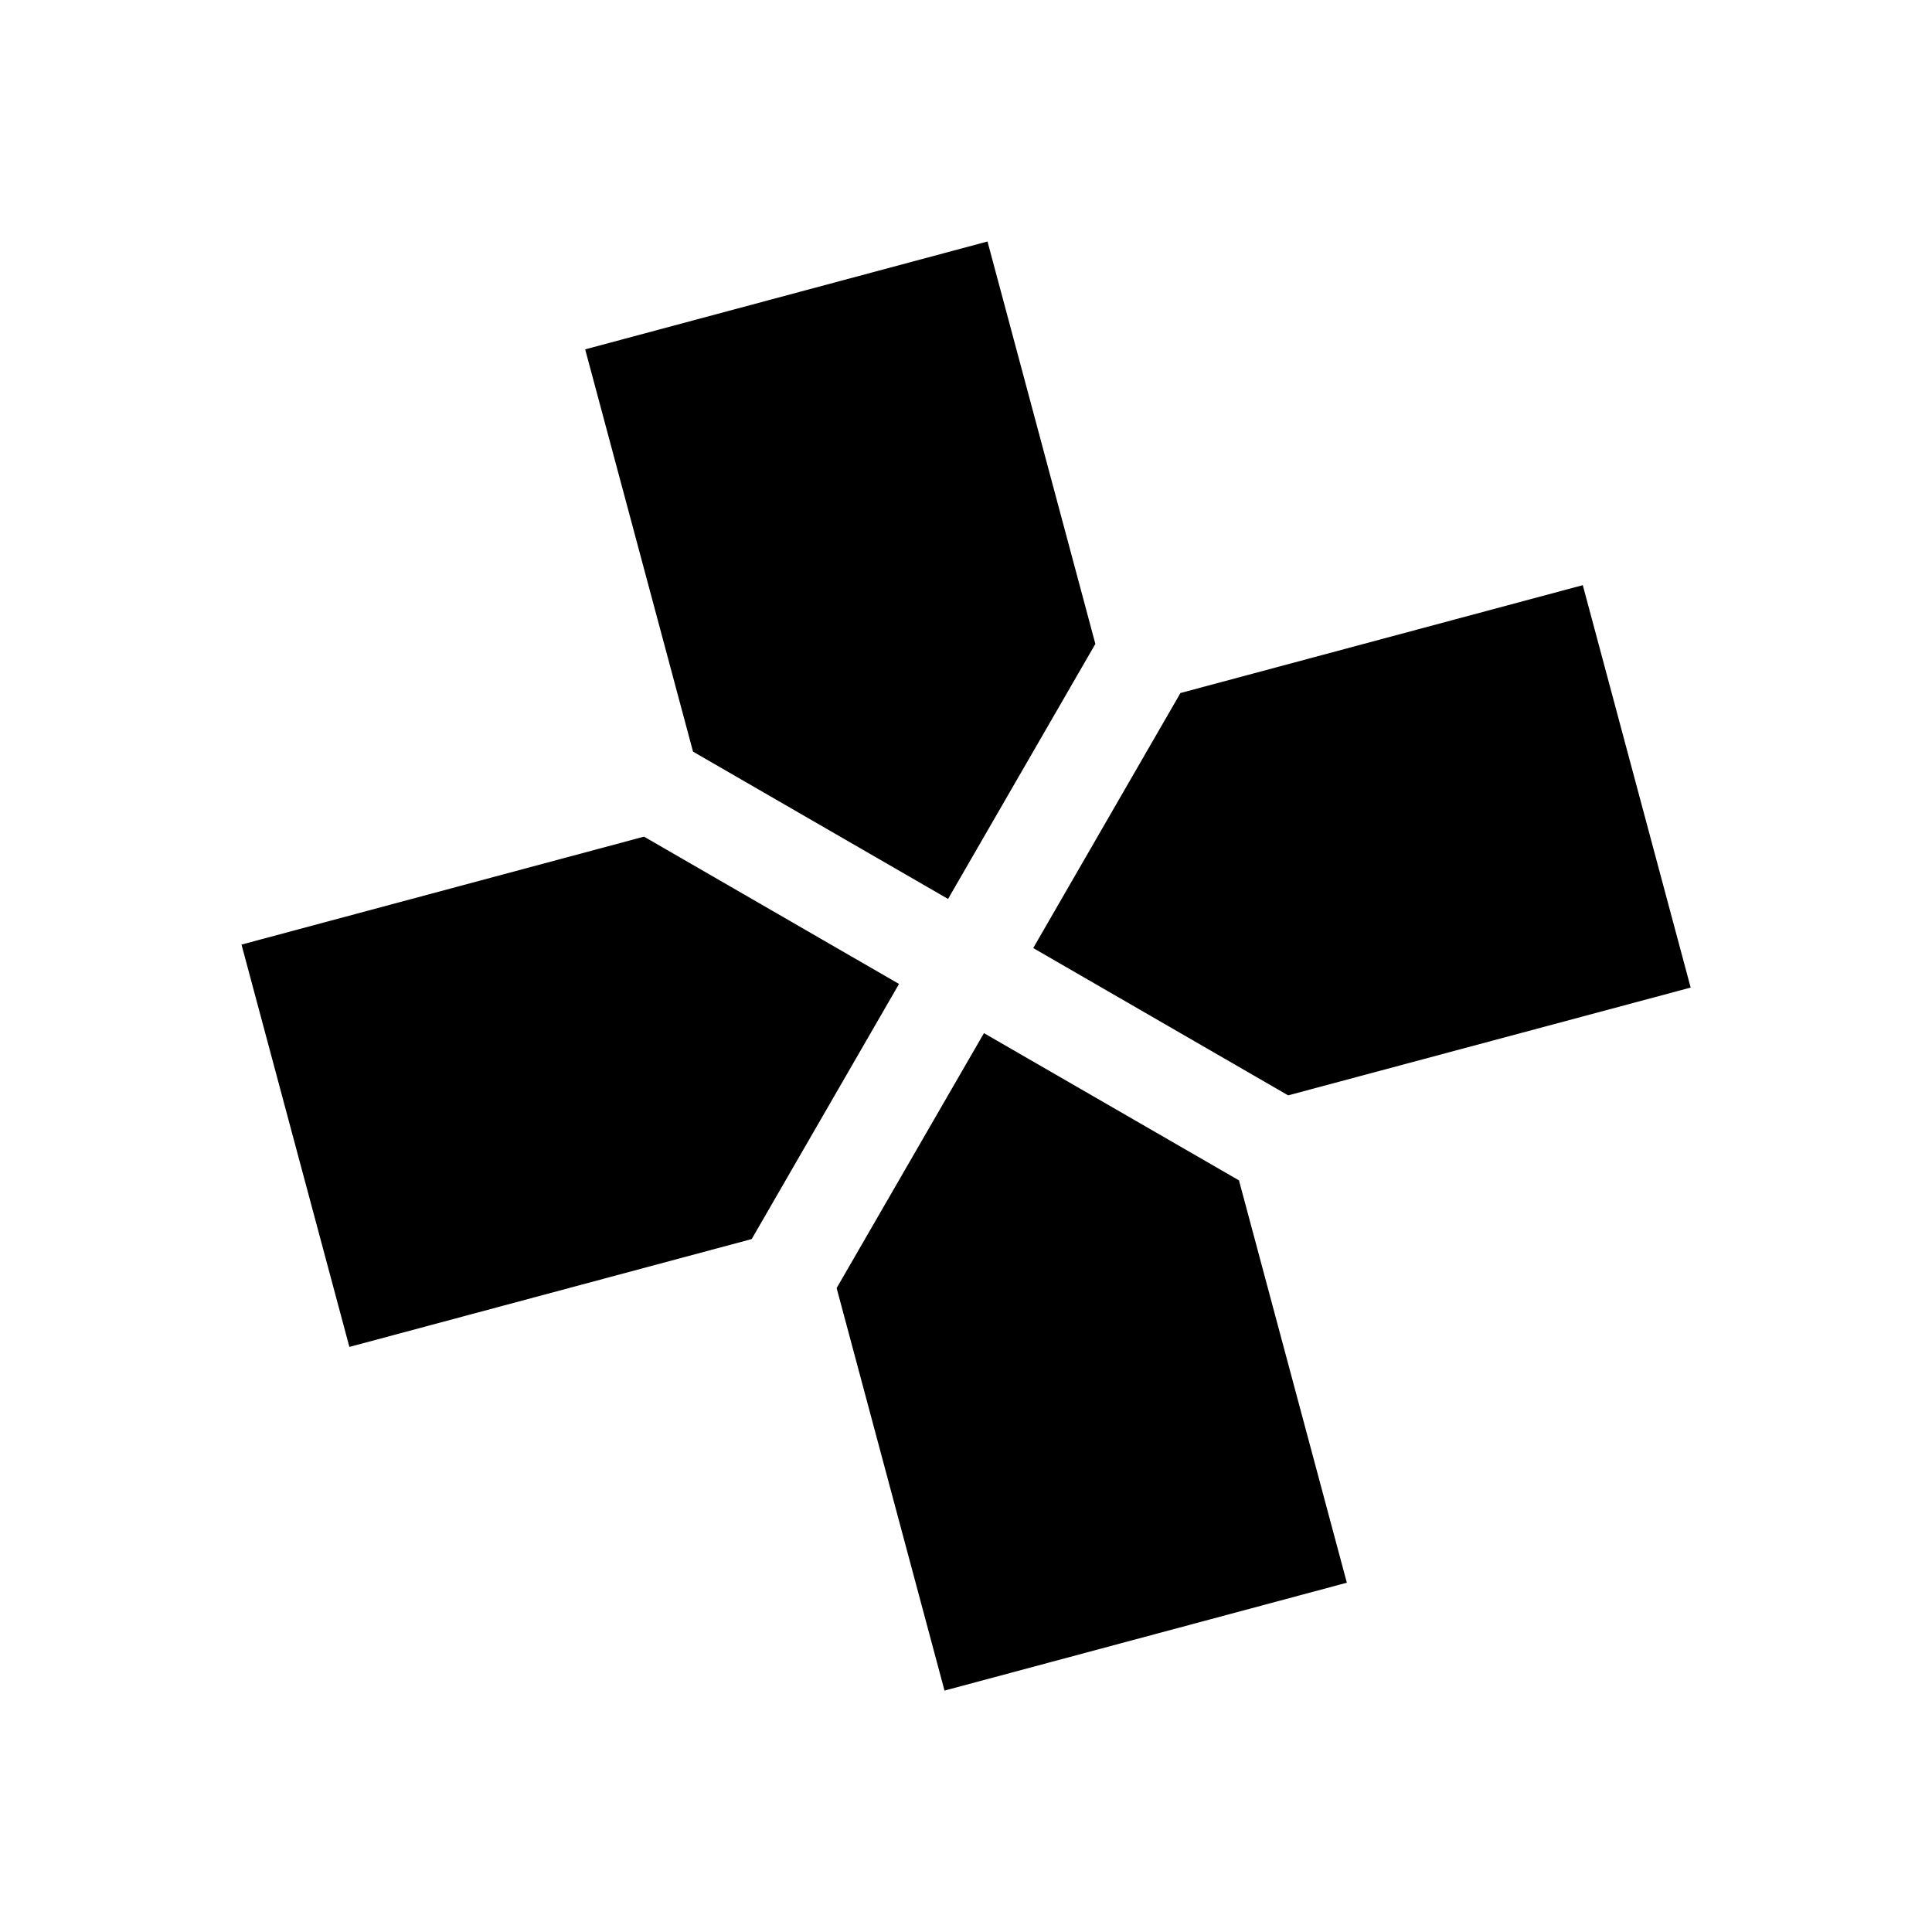 <svg xmlns="http://www.w3.org/2000/svg" viewBox="0 0 24 24"><path d="M7.269 4.34 12.267 3l1.34 4.999-1.83 3.168-3.168-1.83-1.34-4.998m9.462 15.322-4.998 1.34-1.34-5 1.83-3.167 3.168 1.829zM4.34 16.731 3 11.734l5-1.341 3.168 1.83-1.83 3.169-4.998 1.34m15.322-9.463 1.34 4.999-5 1.339-3.167-1.83 1.829-3.168z"/></svg>